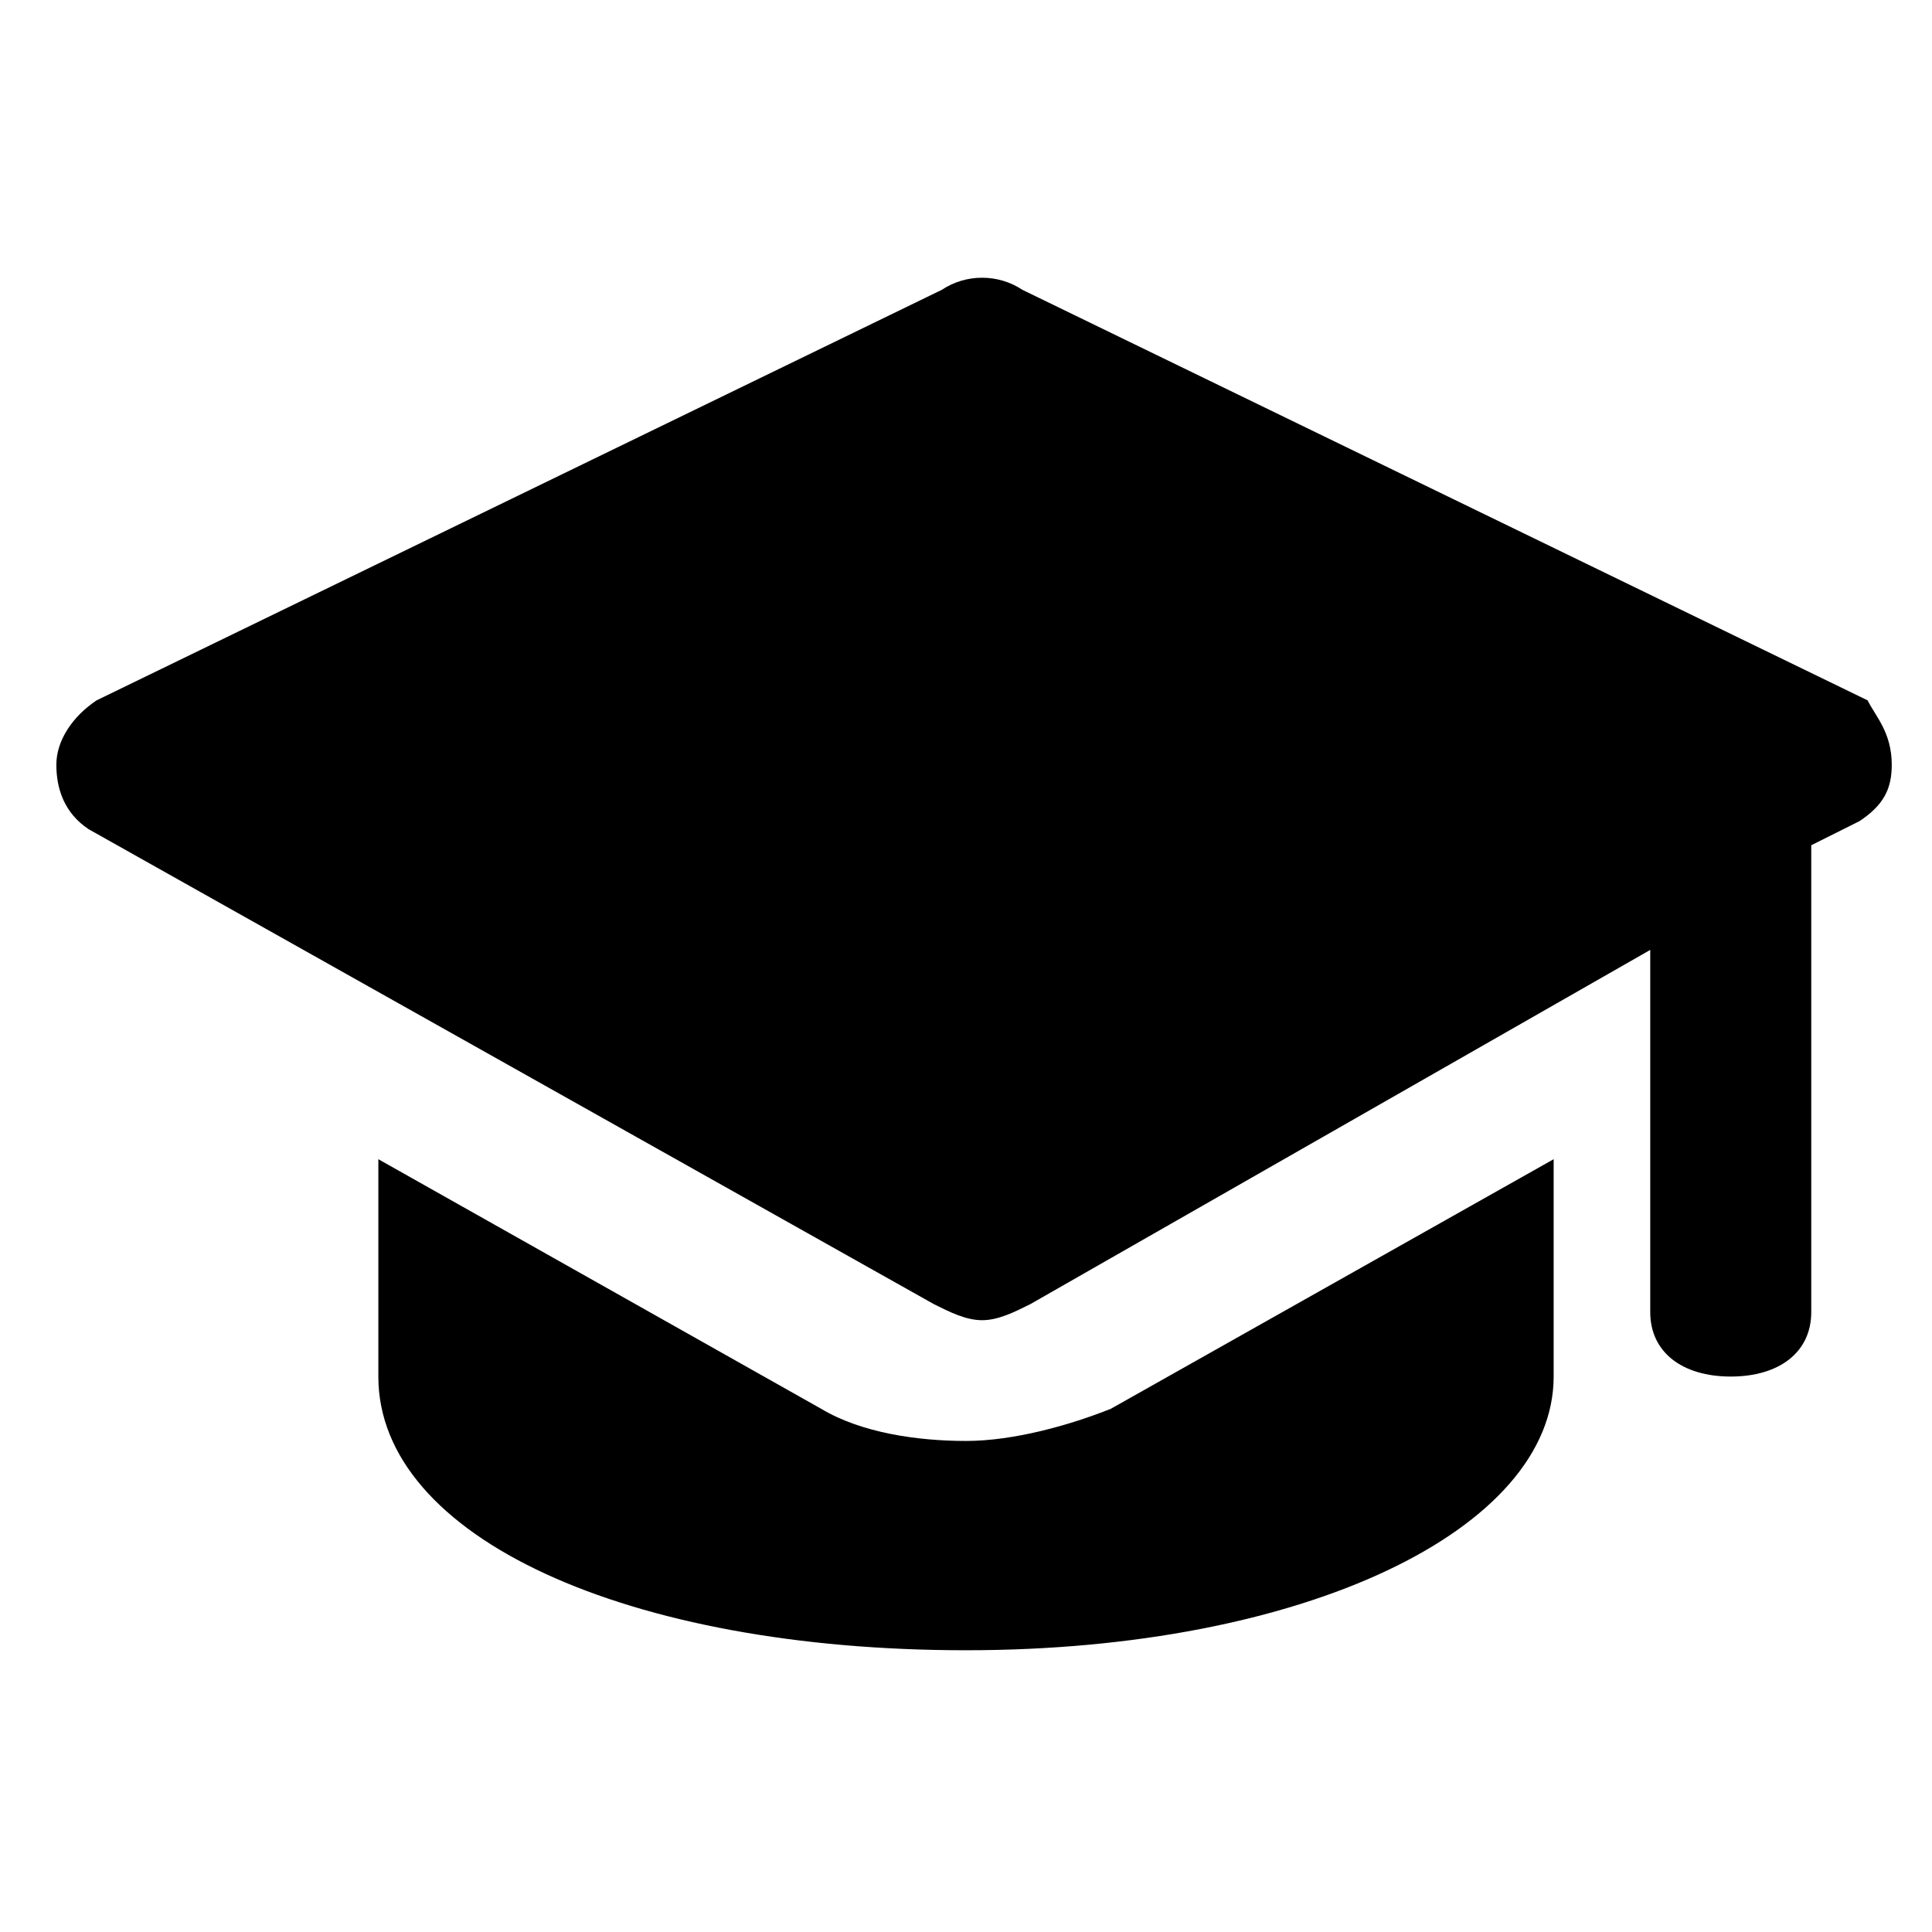 <svg xmlns="http://www.w3.org/2000/svg" viewBox="0 0 24 24">
  <path d="M23.5 9.5c0 .3-.1.5-.4.7l-.6.3v5.8c0 .5-.4.8-1 .8s-1-.3-1-.8v-4.5l-7.7 4.4c-.2.1-.4.2-.6.2-.2 0-.4-.1-.6-.2L1.1 10.3c-.3-.2-.4-.5-.4-.8 0-.3.2-.6.5-.8l10.5-5.1c.3-.2.7-.2 1 0l10.5 5.1c.1.2.3.4.3.8zm-4.2 4.9v2.7c0 1.9-3.1 3.4-7.3 3.4s-7.3-1.4-7.3-3.4v-2.7l5.5 3.1c.5.3 1.2.4 1.8.4.6 0 1.3-.2 1.8-.4l5.5-3.1z" fill="currentColor"/>
</svg>
